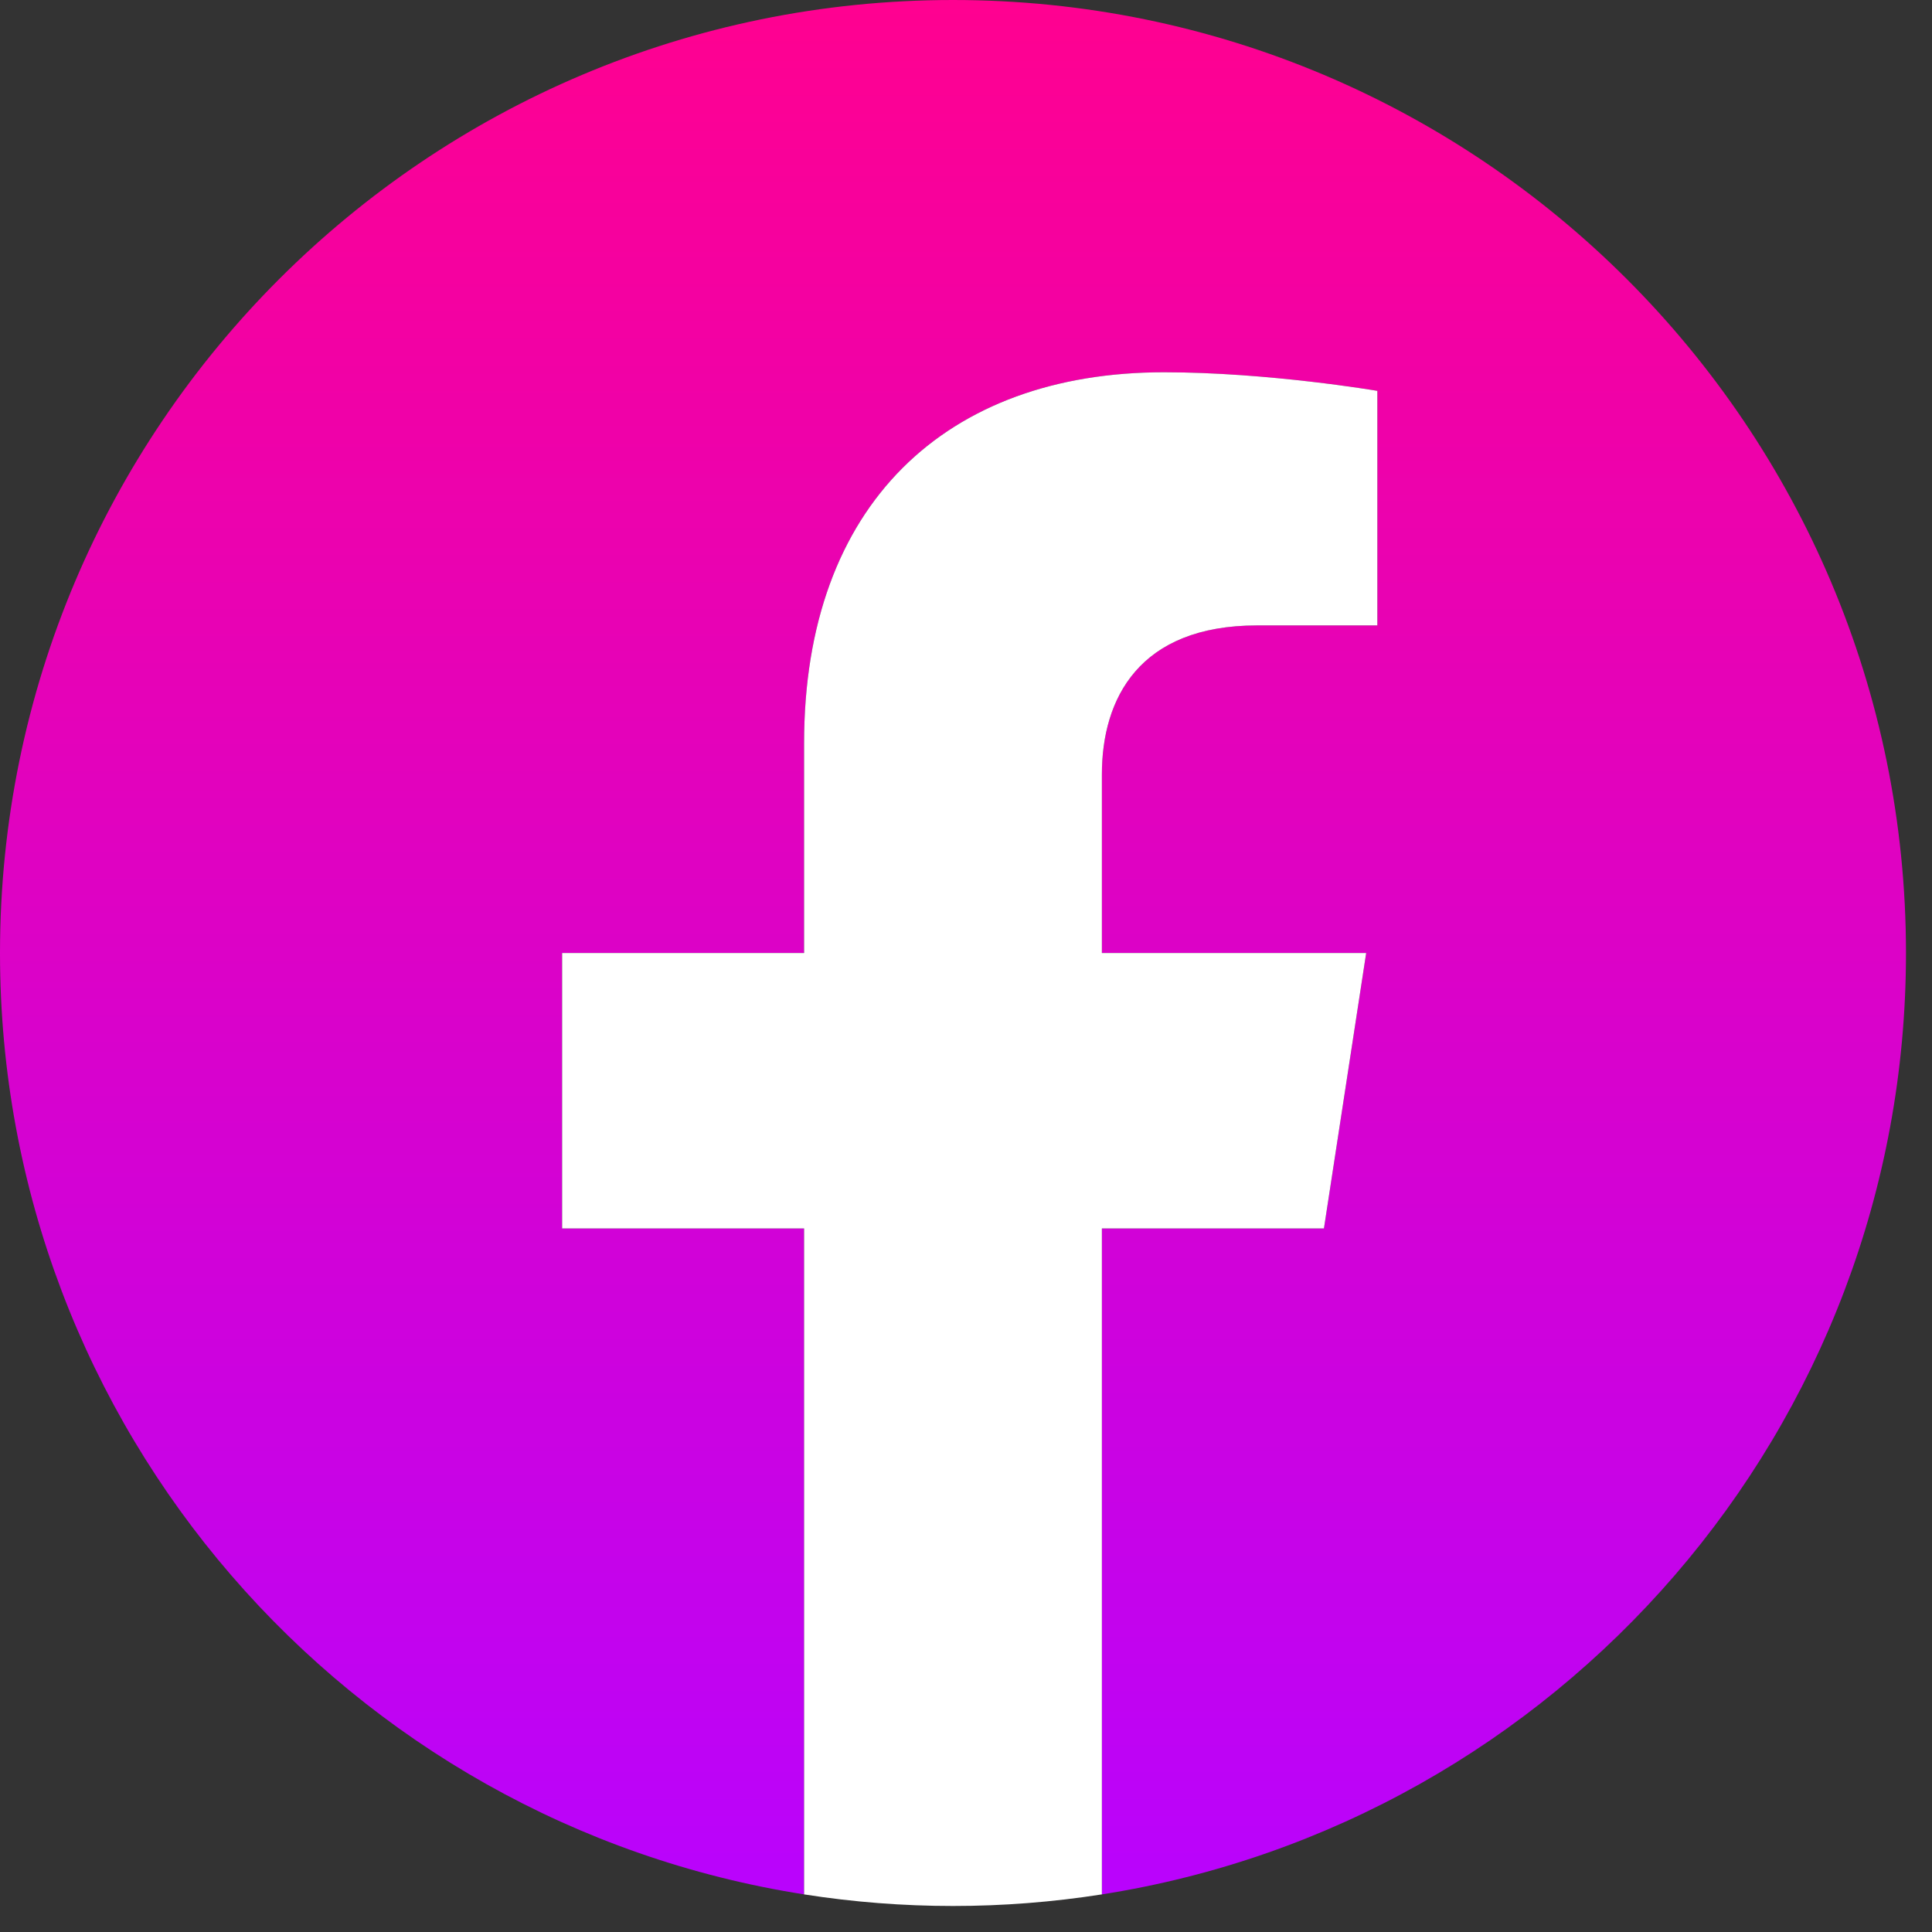 <svg width="45" height="45" viewBox="0 0 45 45" fill="none" xmlns="http://www.w3.org/2000/svg">
<rect x="0" y="0" width="45" height="45" fill="#333333" stroke="none"/>
<g clip-path="url(#clip0_2_73)">
<path d="M44.394 22.197C44.394 9.938 34.456 0 22.197 0C9.938 0 0 9.938 0 22.197C0 33.276 8.117 42.459 18.729 44.124V28.613H13.093V22.197H18.729V17.307C18.729 11.743 22.042 8.671 27.113 8.671C29.54 8.671 32.081 9.104 32.081 9.104V14.567H29.282C26.525 14.567 25.665 16.278 25.665 18.035V22.197H31.821L30.837 28.613H25.665V44.124C36.277 42.459 44.394 33.276 44.394 22.197Z" fill="url(#paint0_linear_2_73)"/>
<path d="M30.837 28.613L31.821 22.197H25.665V18.035C25.665 16.28 26.525 14.567 29.283 14.567H32.081V9.104C32.081 9.104 29.541 8.671 27.113 8.671C22.043 8.671 18.729 11.744 18.729 17.307V22.197H13.093V28.613H18.729V44.124C21.027 44.484 23.367 44.484 25.665 44.124V28.613H30.837Z" fill="white"/>
</g>
<defs>
<linearGradient id="paint0_linear_2_73" x1="22.197" y1="0" x2="22.197" y2="44.124" gradientUnits="userSpaceOnUse">
<stop stop-color="#FF0190"/>
<stop offset="1" stop-color="#B903FD"/>
</linearGradient>
<clipPath id="clip0_2_73">
<rect width="44.394" height="44.394" fill="white"/>
</clipPath>
</defs>
</svg>
